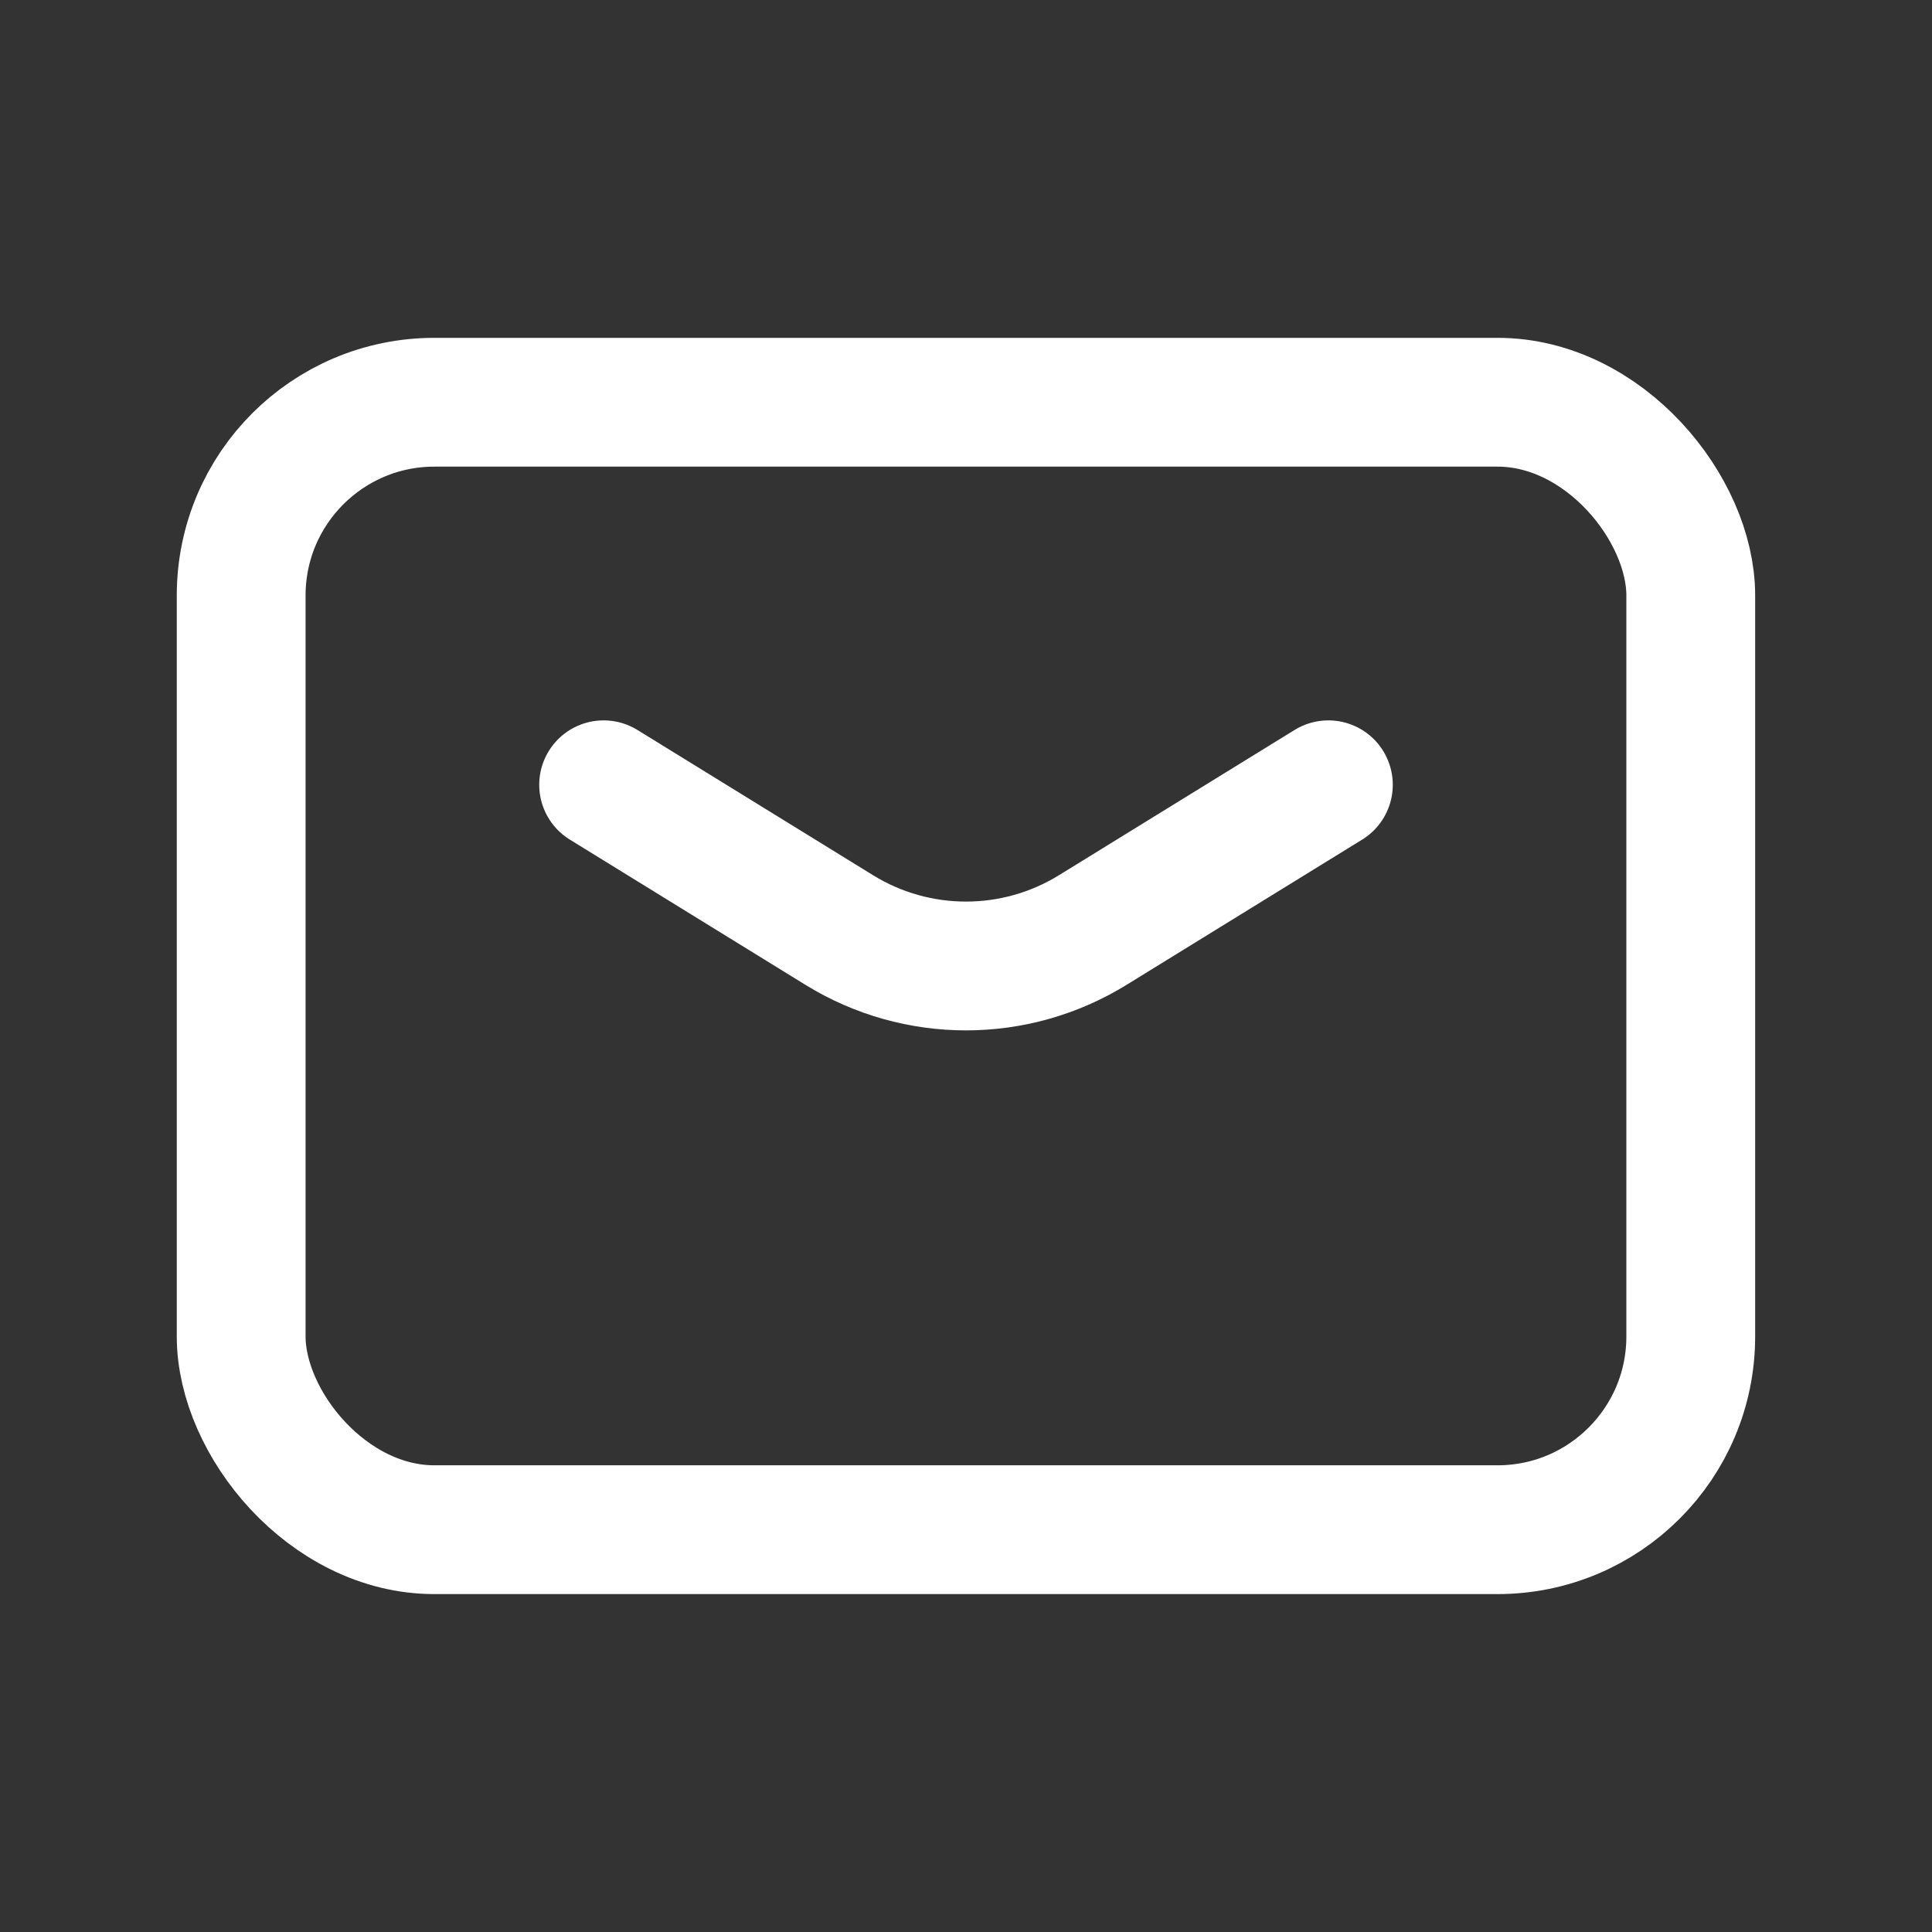 <svg width="30" height="30" viewBox="0 0 30 30" fill="none" xmlns="http://www.w3.org/2000/svg">
<rect x="0" y="0" width="30" height="30" fill="#333333" stroke="none"/>
<path d="M9.373 12.186L13.031 14.441C14.238 15.186 15.762 15.186 16.969 14.441L20.627 12.186" stroke="white" stroke-width="2" stroke-linecap="round" stroke-linejoin="round"/>
<rect x="3.745" y="6.246" width="22.509" height="17.507" rx="3" stroke="white" stroke-width="2" stroke-linecap="round" stroke-linejoin="round"/>
</svg>
